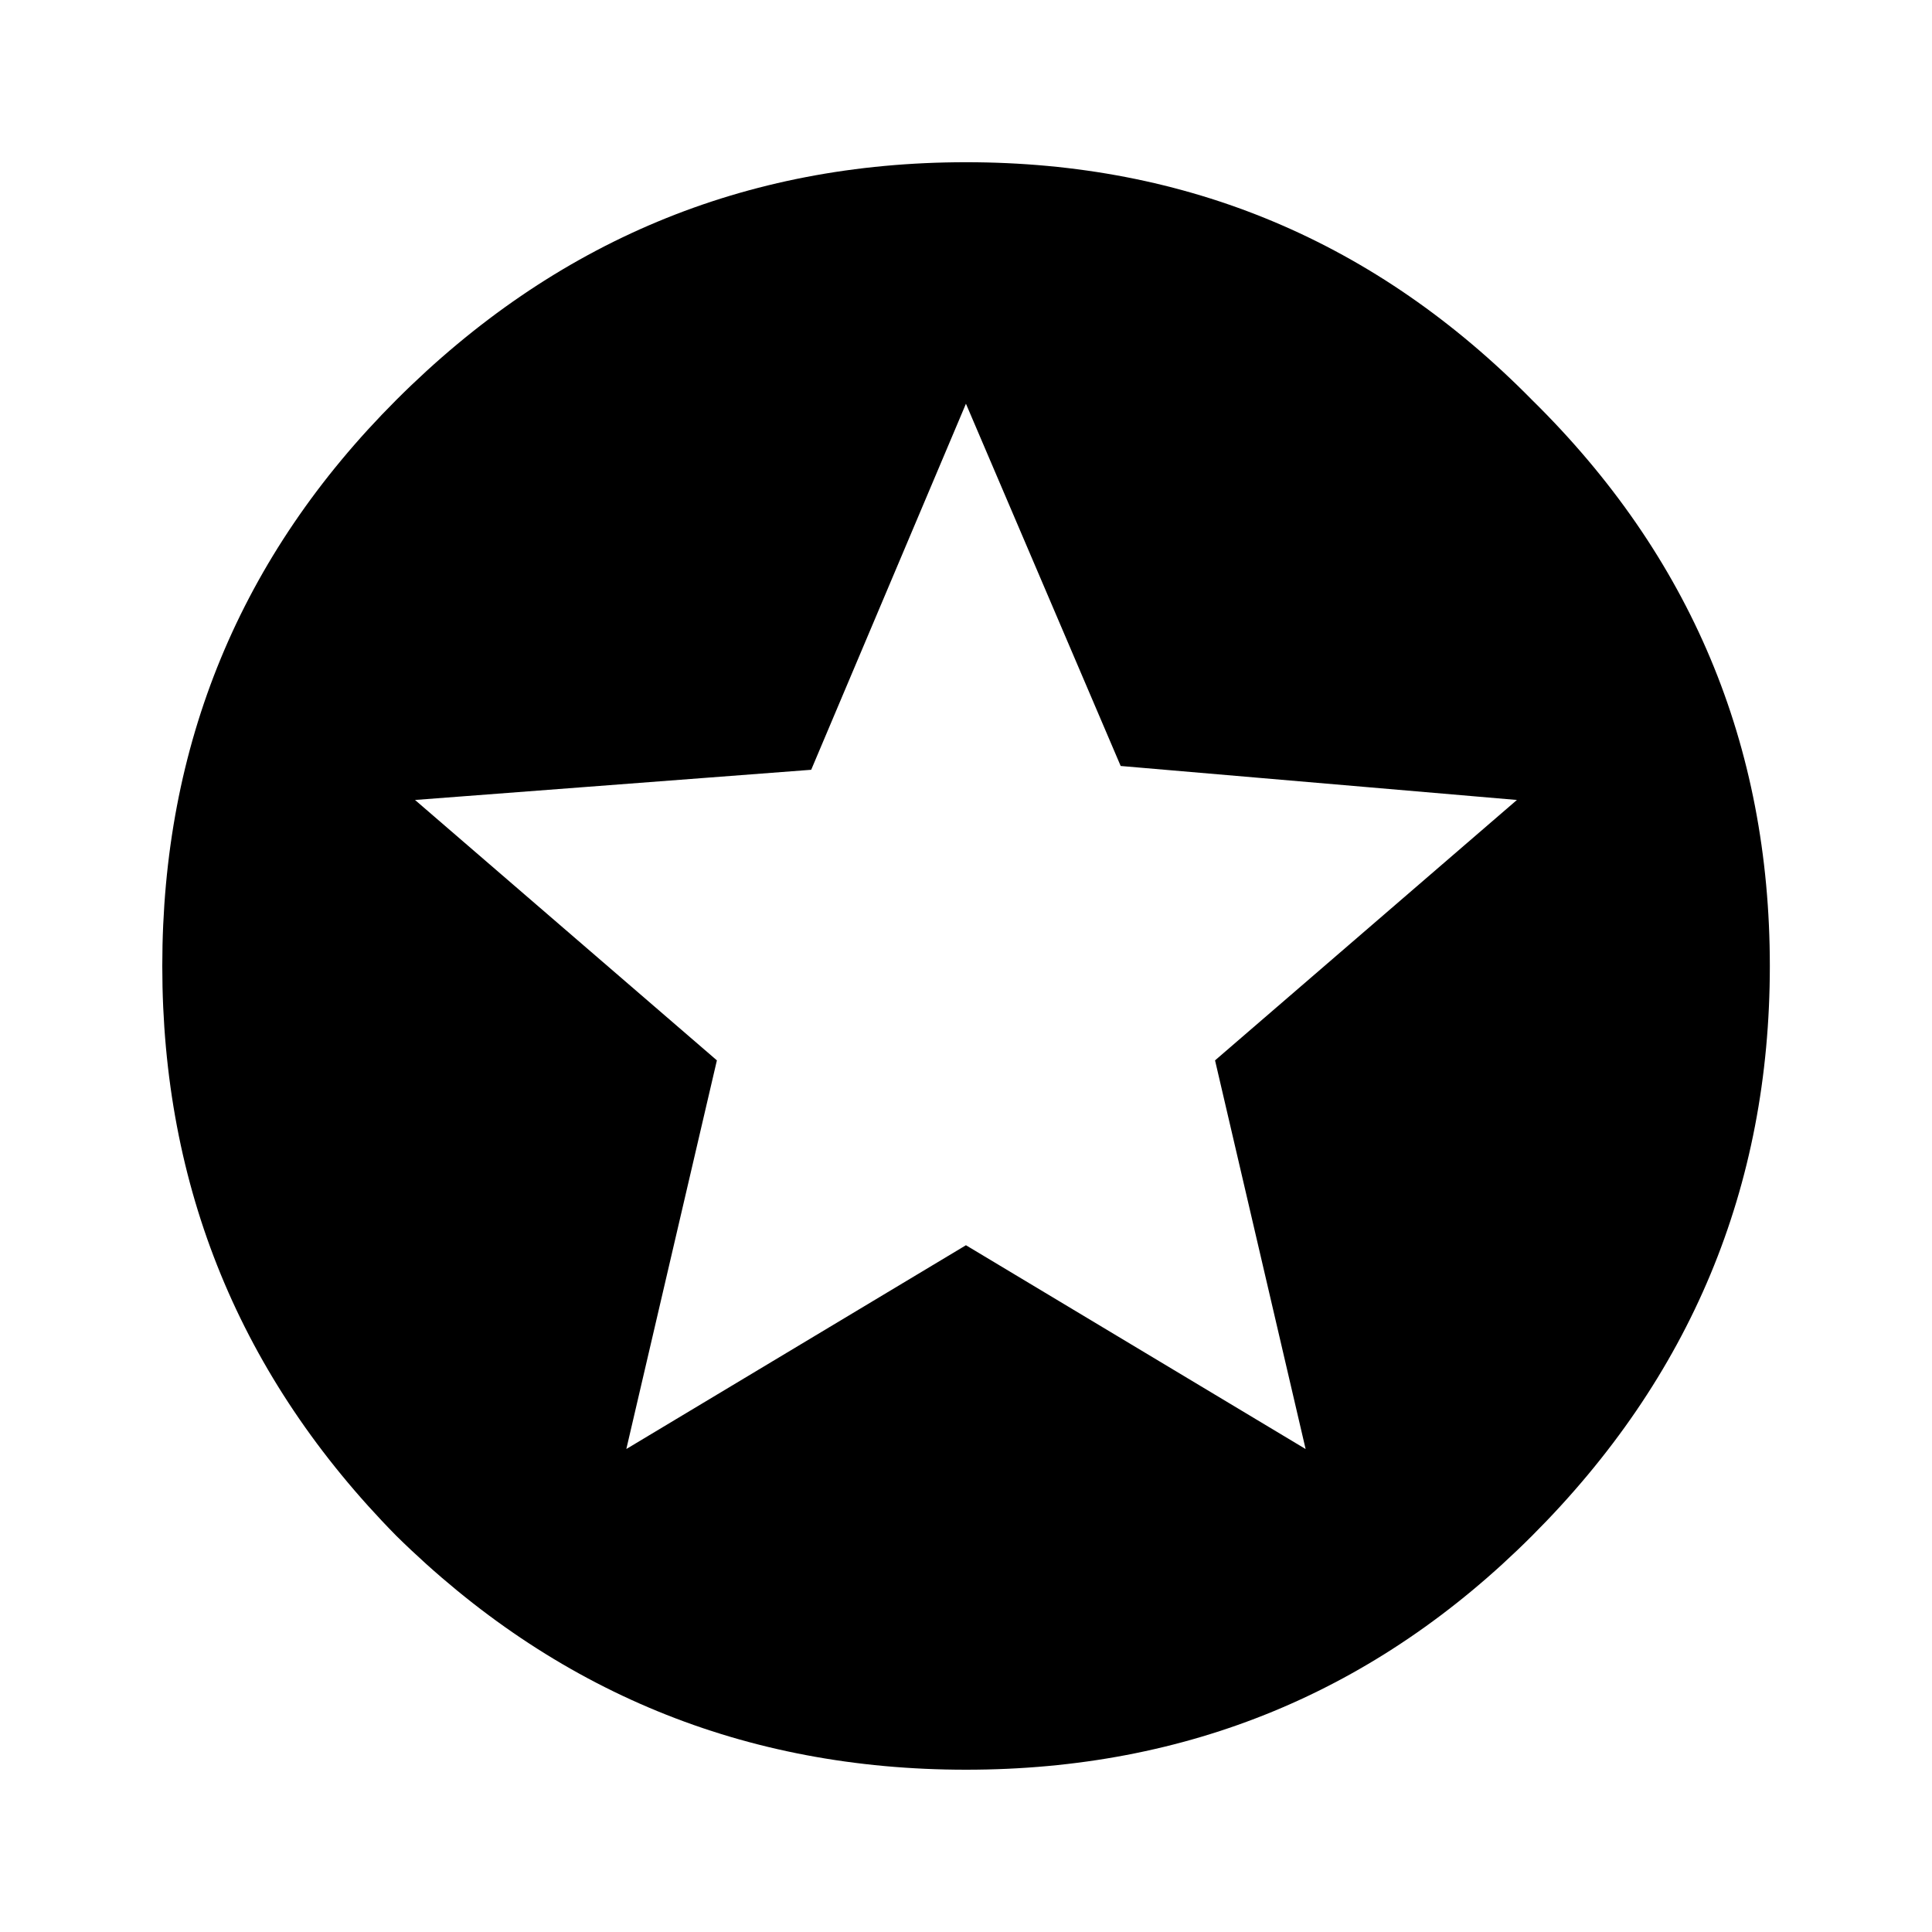 <!-- Generated by IcoMoon.io -->
<svg version="1.1" xmlns="http://www.w3.org/2000/svg" width="32" height="32" viewBox="0 0 32 32">
<title>stars</title>
<path d="M21.625 24l-1.5-6.437 5-4.313-6.563-0.563-2.563-6-2.563 6.063-6.562 0.5 5 4.313-1.5 6.437 5.625-3.375 5.625 3.375zM6.563 6.625c2.625-2.625 5.771-3.938 9.438-3.938s6.792 1.313 9.375 3.938c2.625 2.583 3.938 5.708 3.938 9.375s-1.313 6.813-3.938 9.437c-2.583 2.583-5.708 3.875-9.375 3.875s-6.813-1.292-9.438-3.875c-2.583-2.625-3.875-5.771-3.875-9.437s1.292-6.792 3.875-9.375z"></path>
</svg>
